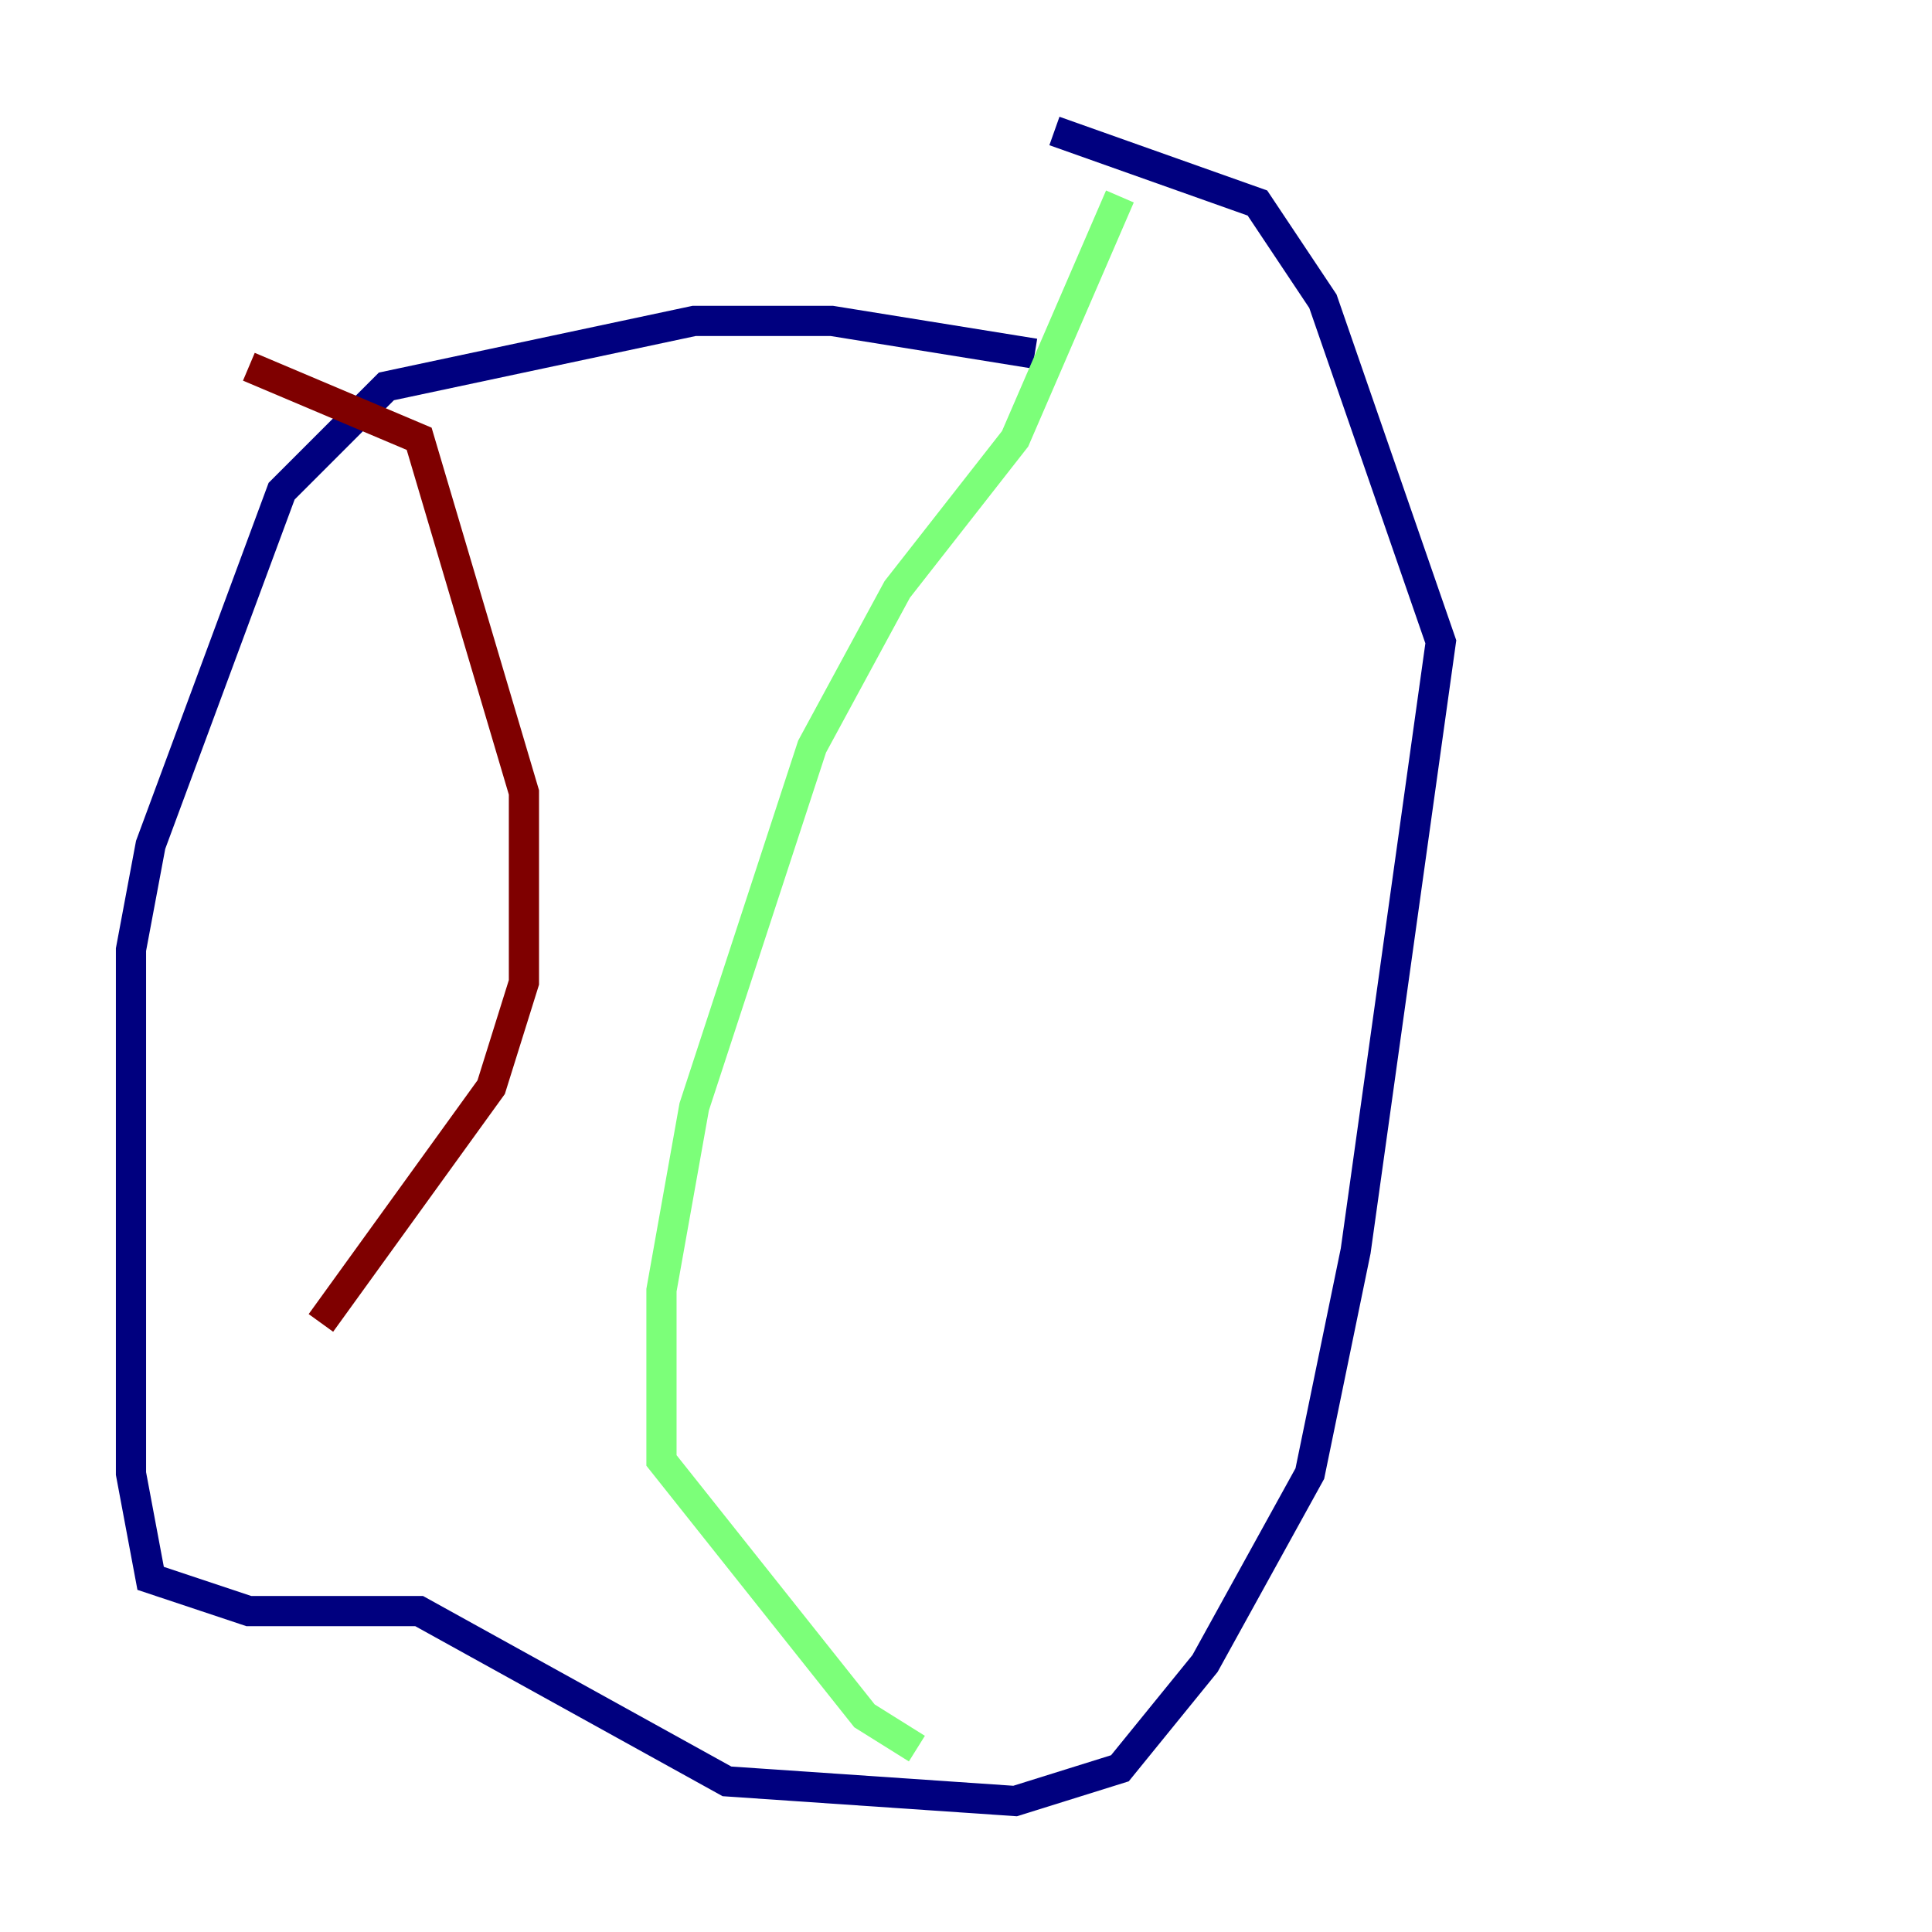 <?xml version="1.0" encoding="utf-8" ?>
<svg baseProfile="tiny" height="128" version="1.2" viewBox="0,0,128,128" width="128" xmlns="http://www.w3.org/2000/svg" xmlns:ev="http://www.w3.org/2001/xml-events" xmlns:xlink="http://www.w3.org/1999/xlink"><defs /><polyline fill="none" points="68.556,23.43 55.105,21.261 45.993,21.261 25.6,25.6 18.658,32.542 9.98,55.973 8.678,62.915 8.678,97.627 9.98,104.57 16.488,106.739 27.77,106.739 48.163,118.02 67.254,119.322 74.197,117.153 79.837,110.21 86.78,97.627 89.817,82.875 95.458,42.522 87.647,19.959 83.308,13.451 69.858,8.678" stroke="#00007f" stroke-width="2" /><polyline fill="none" points="74.197,13.017 67.254,29.071 59.444,39.051 53.803,49.464 45.993,73.329 43.824,85.478 43.824,96.759 57.275,113.681 60.746,115.851" stroke="#7cff79" stroke-width="2" /><polyline fill="none" points="16.488,24.298 27.77,29.071 34.712,52.502 34.712,65.085 32.542,72.027 21.261,87.647" stroke="#7f0000" stroke-width="2" /></svg>